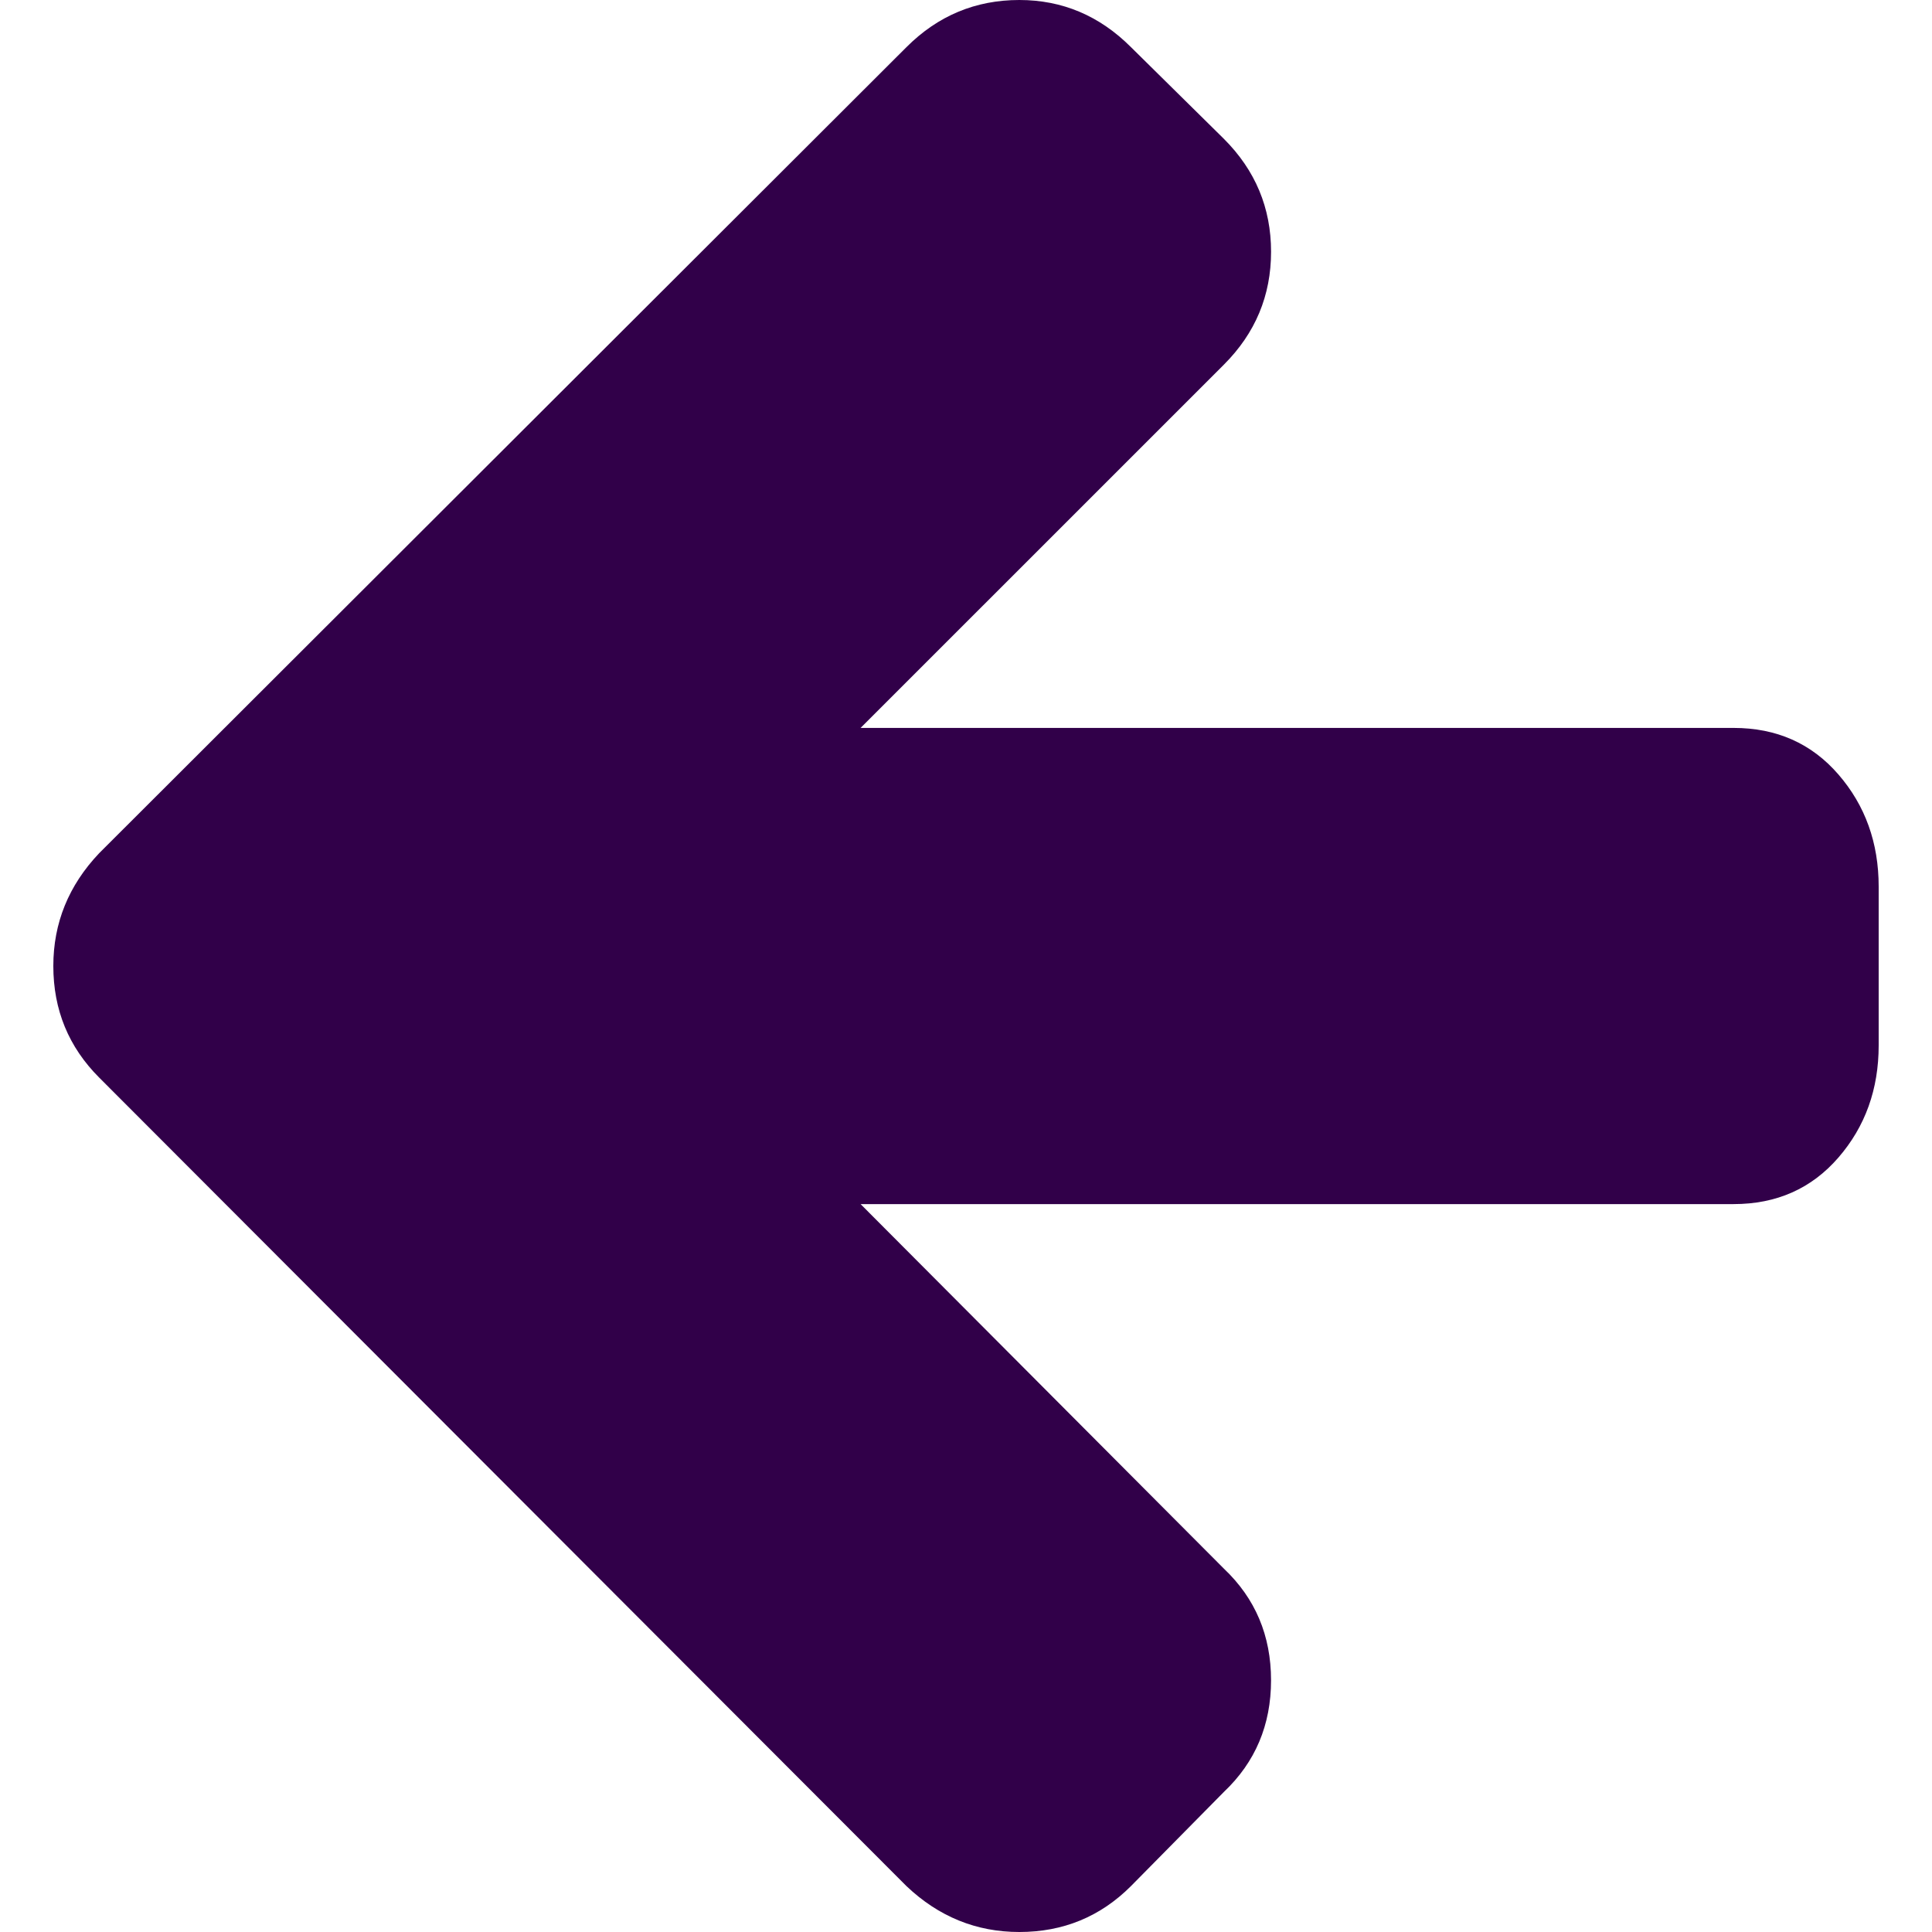 <?xml version="1.0" encoding="UTF-8" standalone="no"?>
<svg
   xmlns:dc="http://purl.org/dc/elements/1.1/"
   xmlns:cc="http://creativecommons.org/ns#"
   xmlns:rdf="http://www.w3.org/1999/02/22-rdf-syntax-ns#"
   xmlns:svg="http://www.w3.org/2000/svg"
   xmlns="http://www.w3.org/2000/svg"
   xmlns:sodipodi="http://sodipodi.sourceforge.net/DTD/sodipodi-0.dtd"
   xmlns:inkscape="http://www.inkscape.org/namespaces/inkscape"
   version="1.0"
   width="100"
   height="100"
   id="svg2"
   inkscape:version="1.0.1 (3bc2e813f5, 2020-09-07)"
   sodipodi:docname="arrowleft.svg">
  <sodipodi:namedview
     pagecolor="#ffffff"
     bordercolor="#666666"
     borderopacity="1"
     objecttolerance="10"
     gridtolerance="10"
     guidetolerance="10"
     inkscape:pageopacity="0"
     inkscape:pageshadow="2"
     inkscape:window-width="3840"
     inkscape:window-height="1531"
     id="namedview3048"
     showgrid="false"
     inkscape:zoom="2.8284271"
     inkscape:cx="46.67044"
     inkscape:cy="-14.010495"
     inkscape:window-x="0"
     inkscape:window-y="32"
     inkscape:window-maximized="1"
     inkscape:current-layer="svg2"
     inkscape:document-rotation="0" />
  <defs
     id="defs4" />
  <path
     inkscape:connector-curvature="0"
     d="m 97.24,45.892 v 8.216 q 0,3.402 -2.086,5.809 -2.086,2.407 -5.424,2.407 H 44.544 L 63.35,81.194 q 2.439,2.311 2.439,5.777 0,3.466 -2.439,5.777 l -4.814,4.878 Q 56.162,100 52.76,100 49.422,100 46.919,97.625 L 5.135,55.777 Q 2.76,53.402 2.76,50 q 0,-3.338 2.375,-5.841 L 46.919,2.439 Q 49.358,0 52.76,0 q 3.338,0 5.777,2.439 l 4.814,4.75 q 2.439,2.439 2.439,5.841 0,3.402 -2.439,5.841 L 44.544,37.677 h 45.186 q 3.338,0 5.424,2.407 2.086,2.407 2.086,5.809 z"
     id="path4"
     style="fill:#310049;fill-opacity:1;stroke-width:1" />
</svg>
